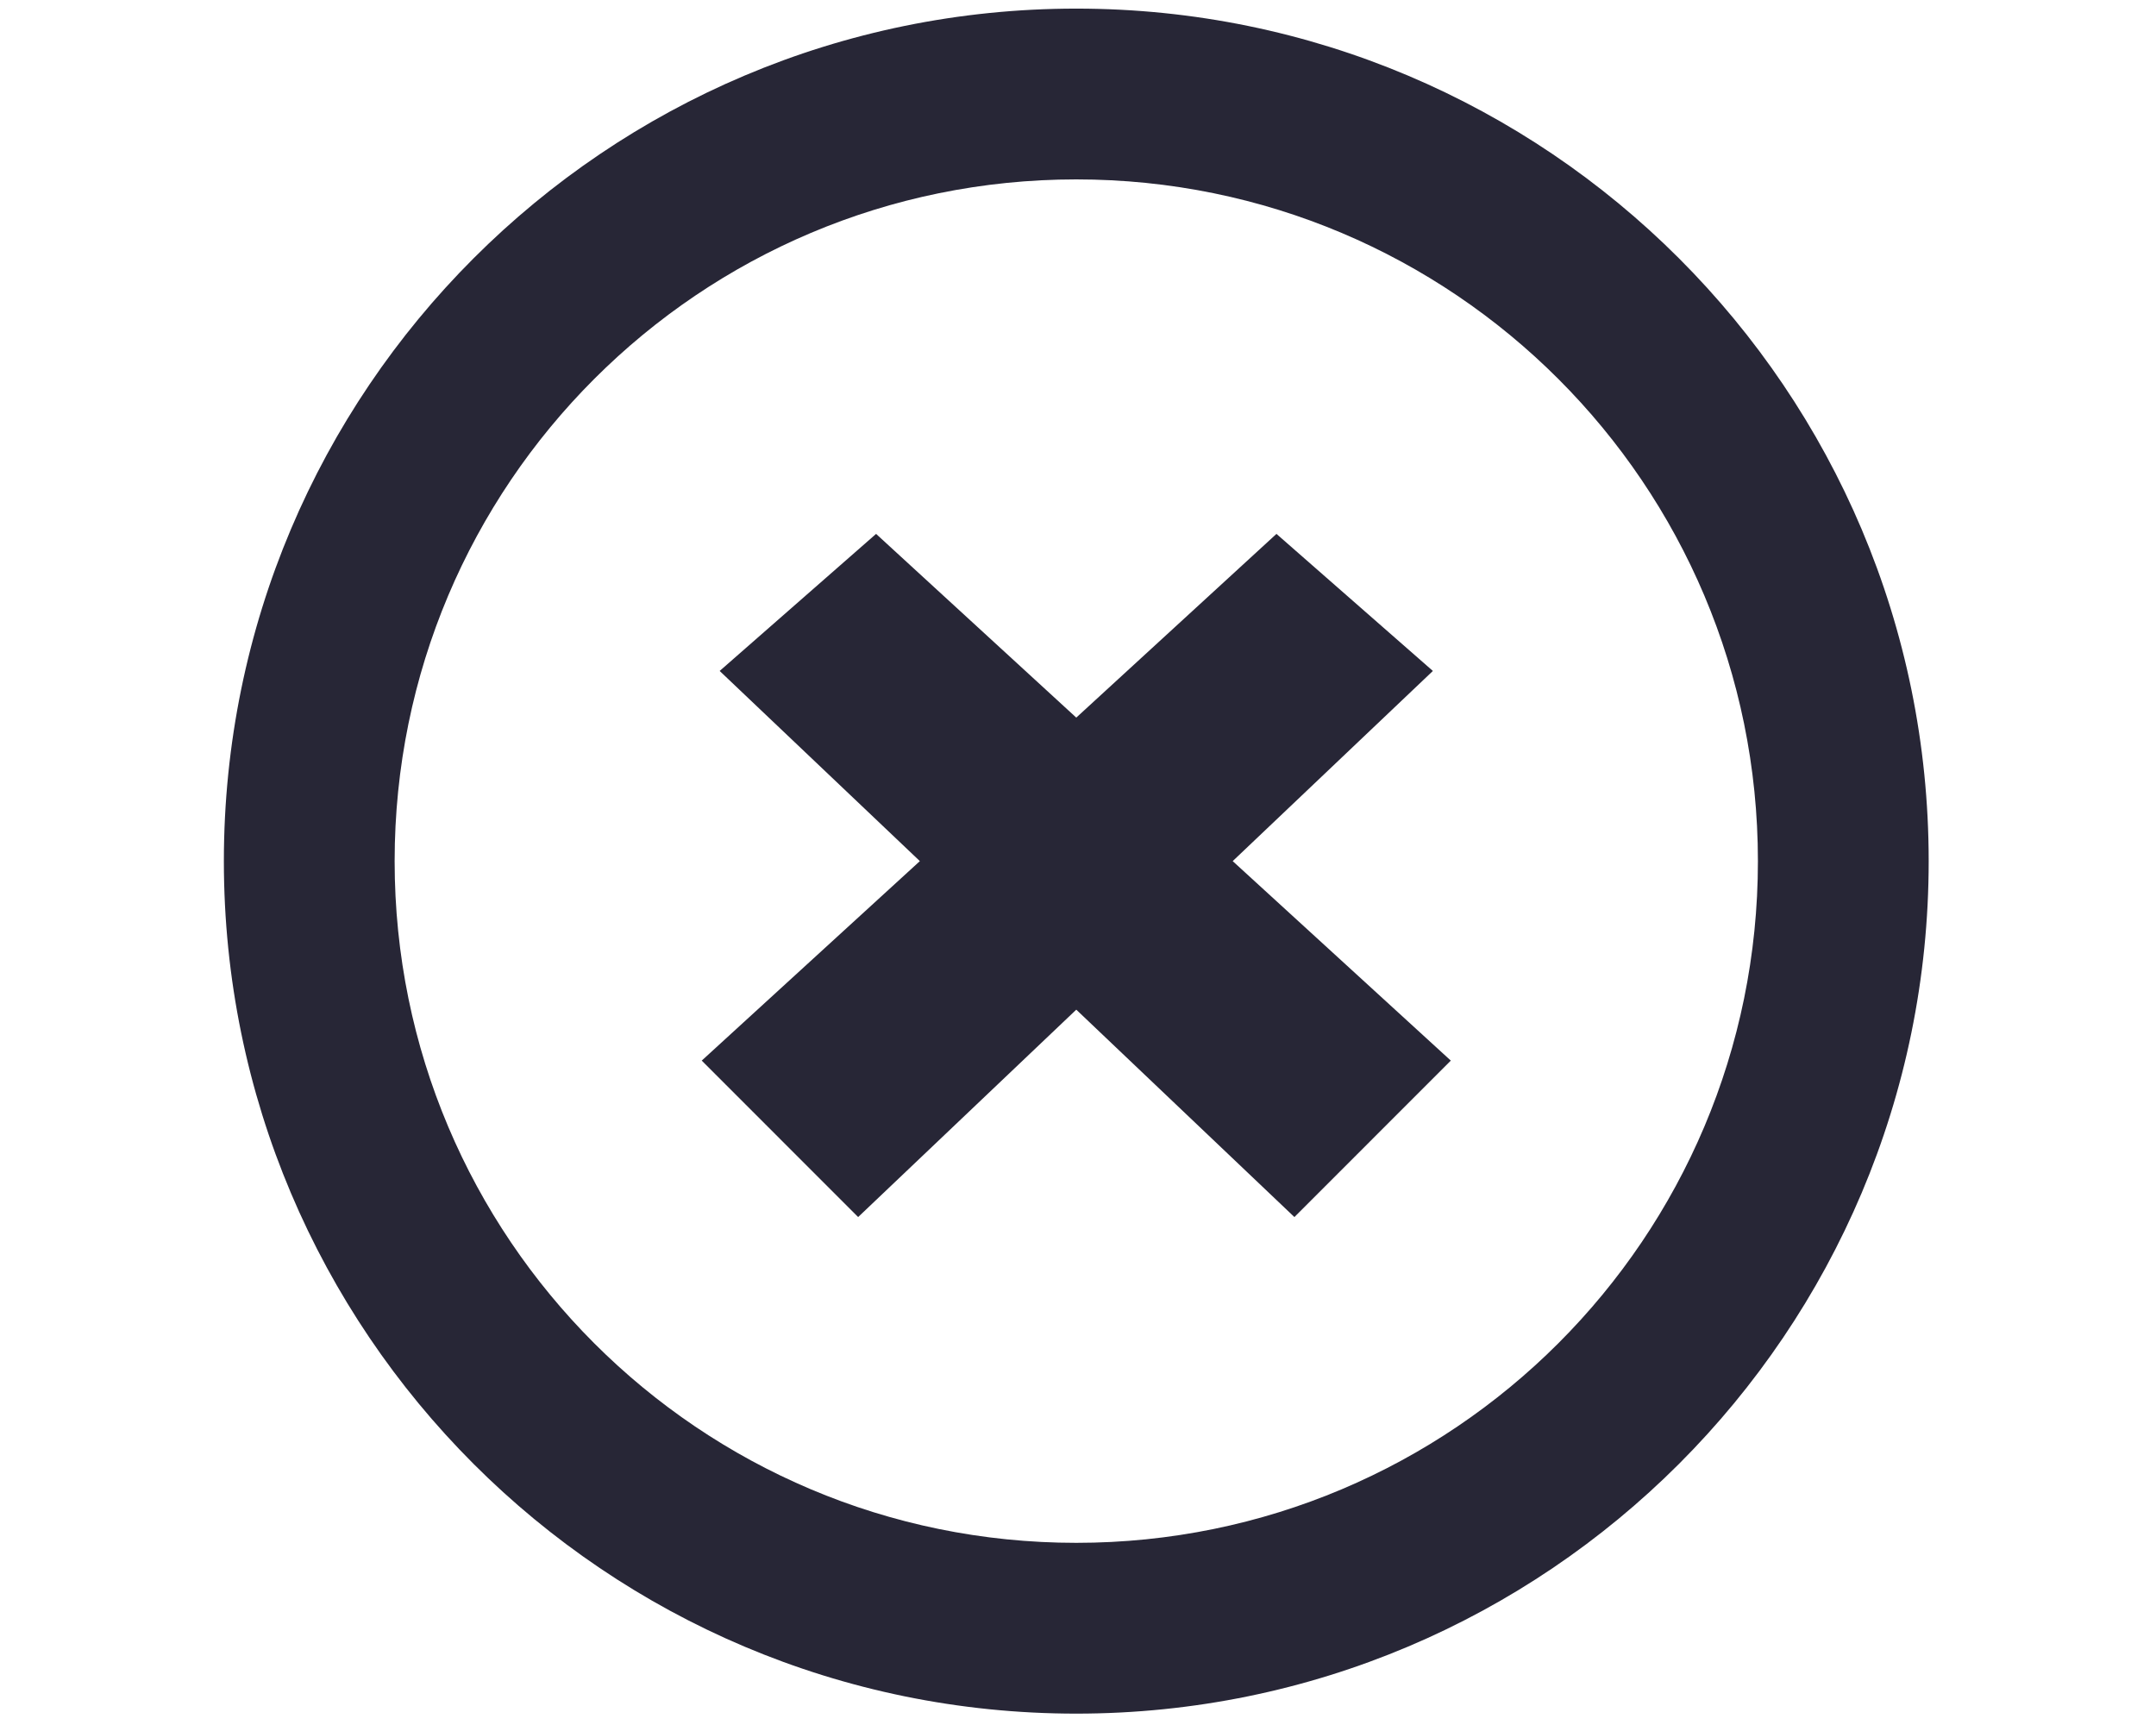<?xml version="1.0" standalone="no"?><!DOCTYPE svg PUBLIC "-//W3C//DTD SVG 1.1//EN" "http://www.w3.org/Graphics/SVG/1.1/DTD/svg11.dtd"><svg width="250" height="200" viewBox="0 0 250 200" version="1.1" xmlns="http://www.w3.org/2000/svg" xmlns:xlink="http://www.w3.org/1999/xlink"><defs><style type="text/css"><![CDATA[
@font-face { font-family: ifont; src: url(http://at.alicdn.com/t/font_1442373896_4754455.eot?#iefix) format(embedded-opentype), url(http://at.alicdn.com/t/font_1442373896_4754455.woff) format(woff), url(http://at.alicdn.com/t/font_1442373896_4754455.ttf) format(truetype), url(http://at.alicdn.com/t/font_1442373896_4754455.svg#ifont) format(svg); }

]]></style></defs><g class="transform-group"><g transform="scale(0.195, 0.195)"><path d="M133.12 512C133.12 232.107 360.107 5.12 640 5.12S1146.88 232.107 1146.88 512 919.893 1018.88 640 1018.88 133.12 791.893 133.12 512zM234.667 512c0 224 181.333 405.333 405.333 405.333s405.333-181.333 405.333-405.333S864 106.667 640 106.667 234.667 288 234.667 512zM759.04 317.44 640 426.667 520.96 317.44 427.947 398.933 546.987 512 417.28 630.613 510.293 723.627 640 600.32 769.707 723.627 862.72 630.613 733.013 512 852.053 398.933Z" fill="#272636"></path></g></g></svg>